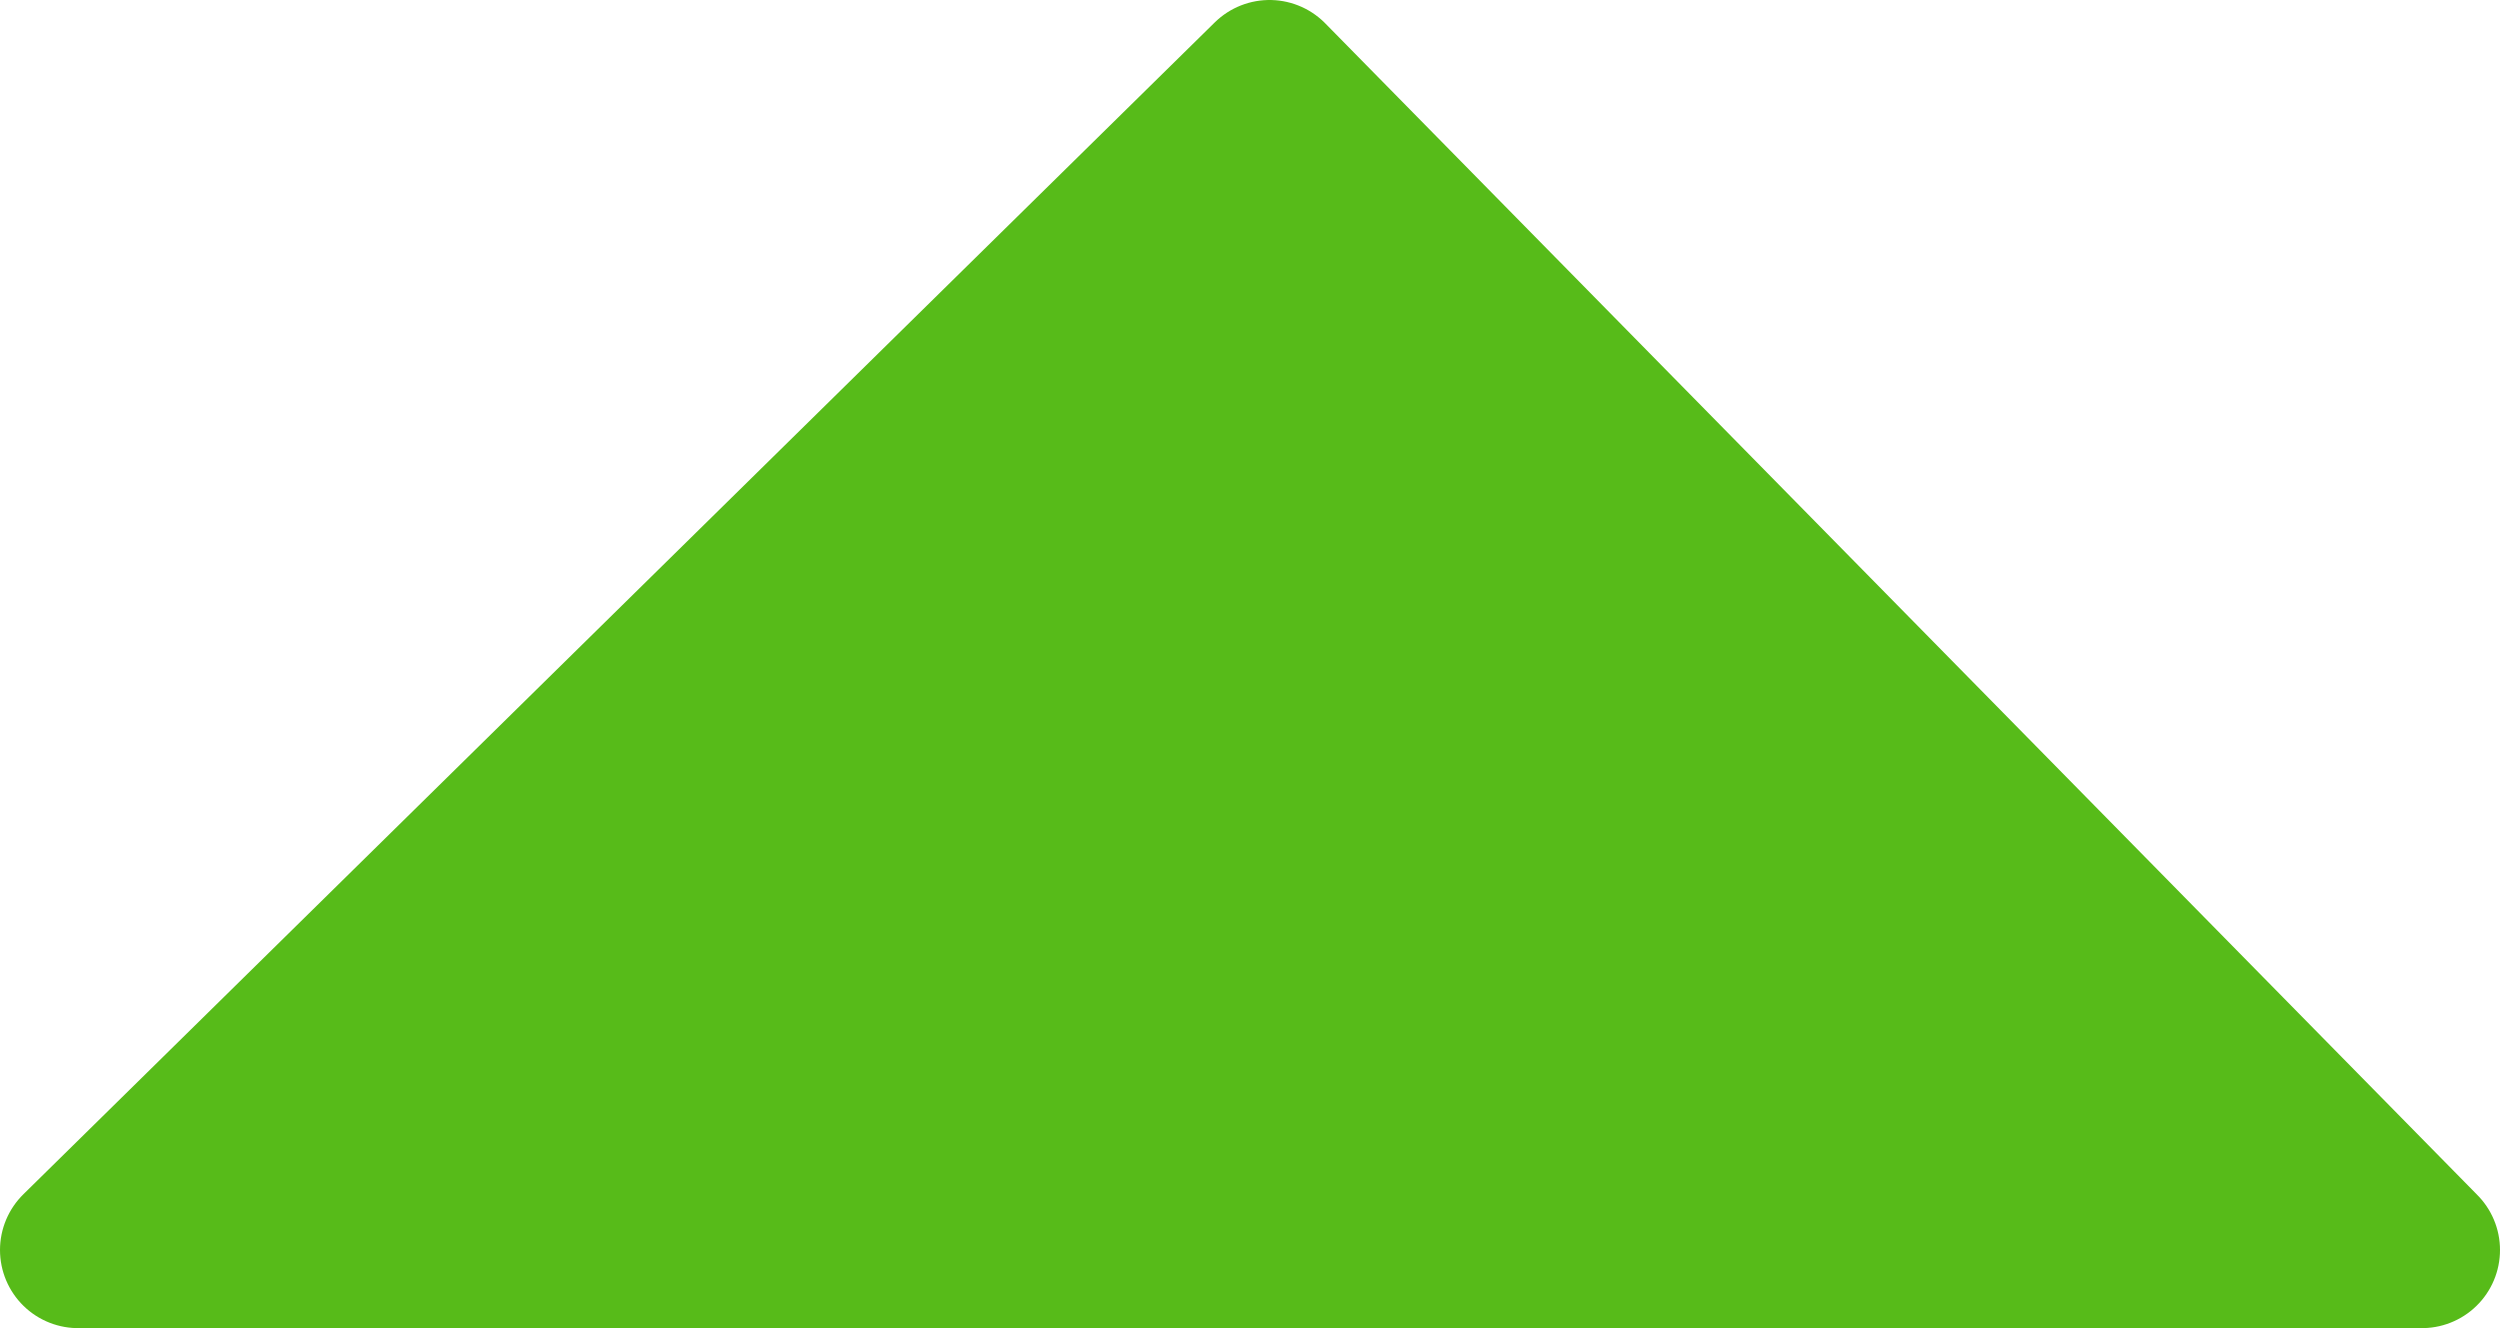 <svg width="64" height="34" viewBox="0 0 64 34" fill="none" xmlns="http://www.w3.org/2000/svg">
<path d="M2 32H62L32.5 2L2 32Z" fill="#57BB19" stroke="#57BB19" stroke-width="4" stroke-linecap="square" stroke-linejoin="round"/>
</svg>

